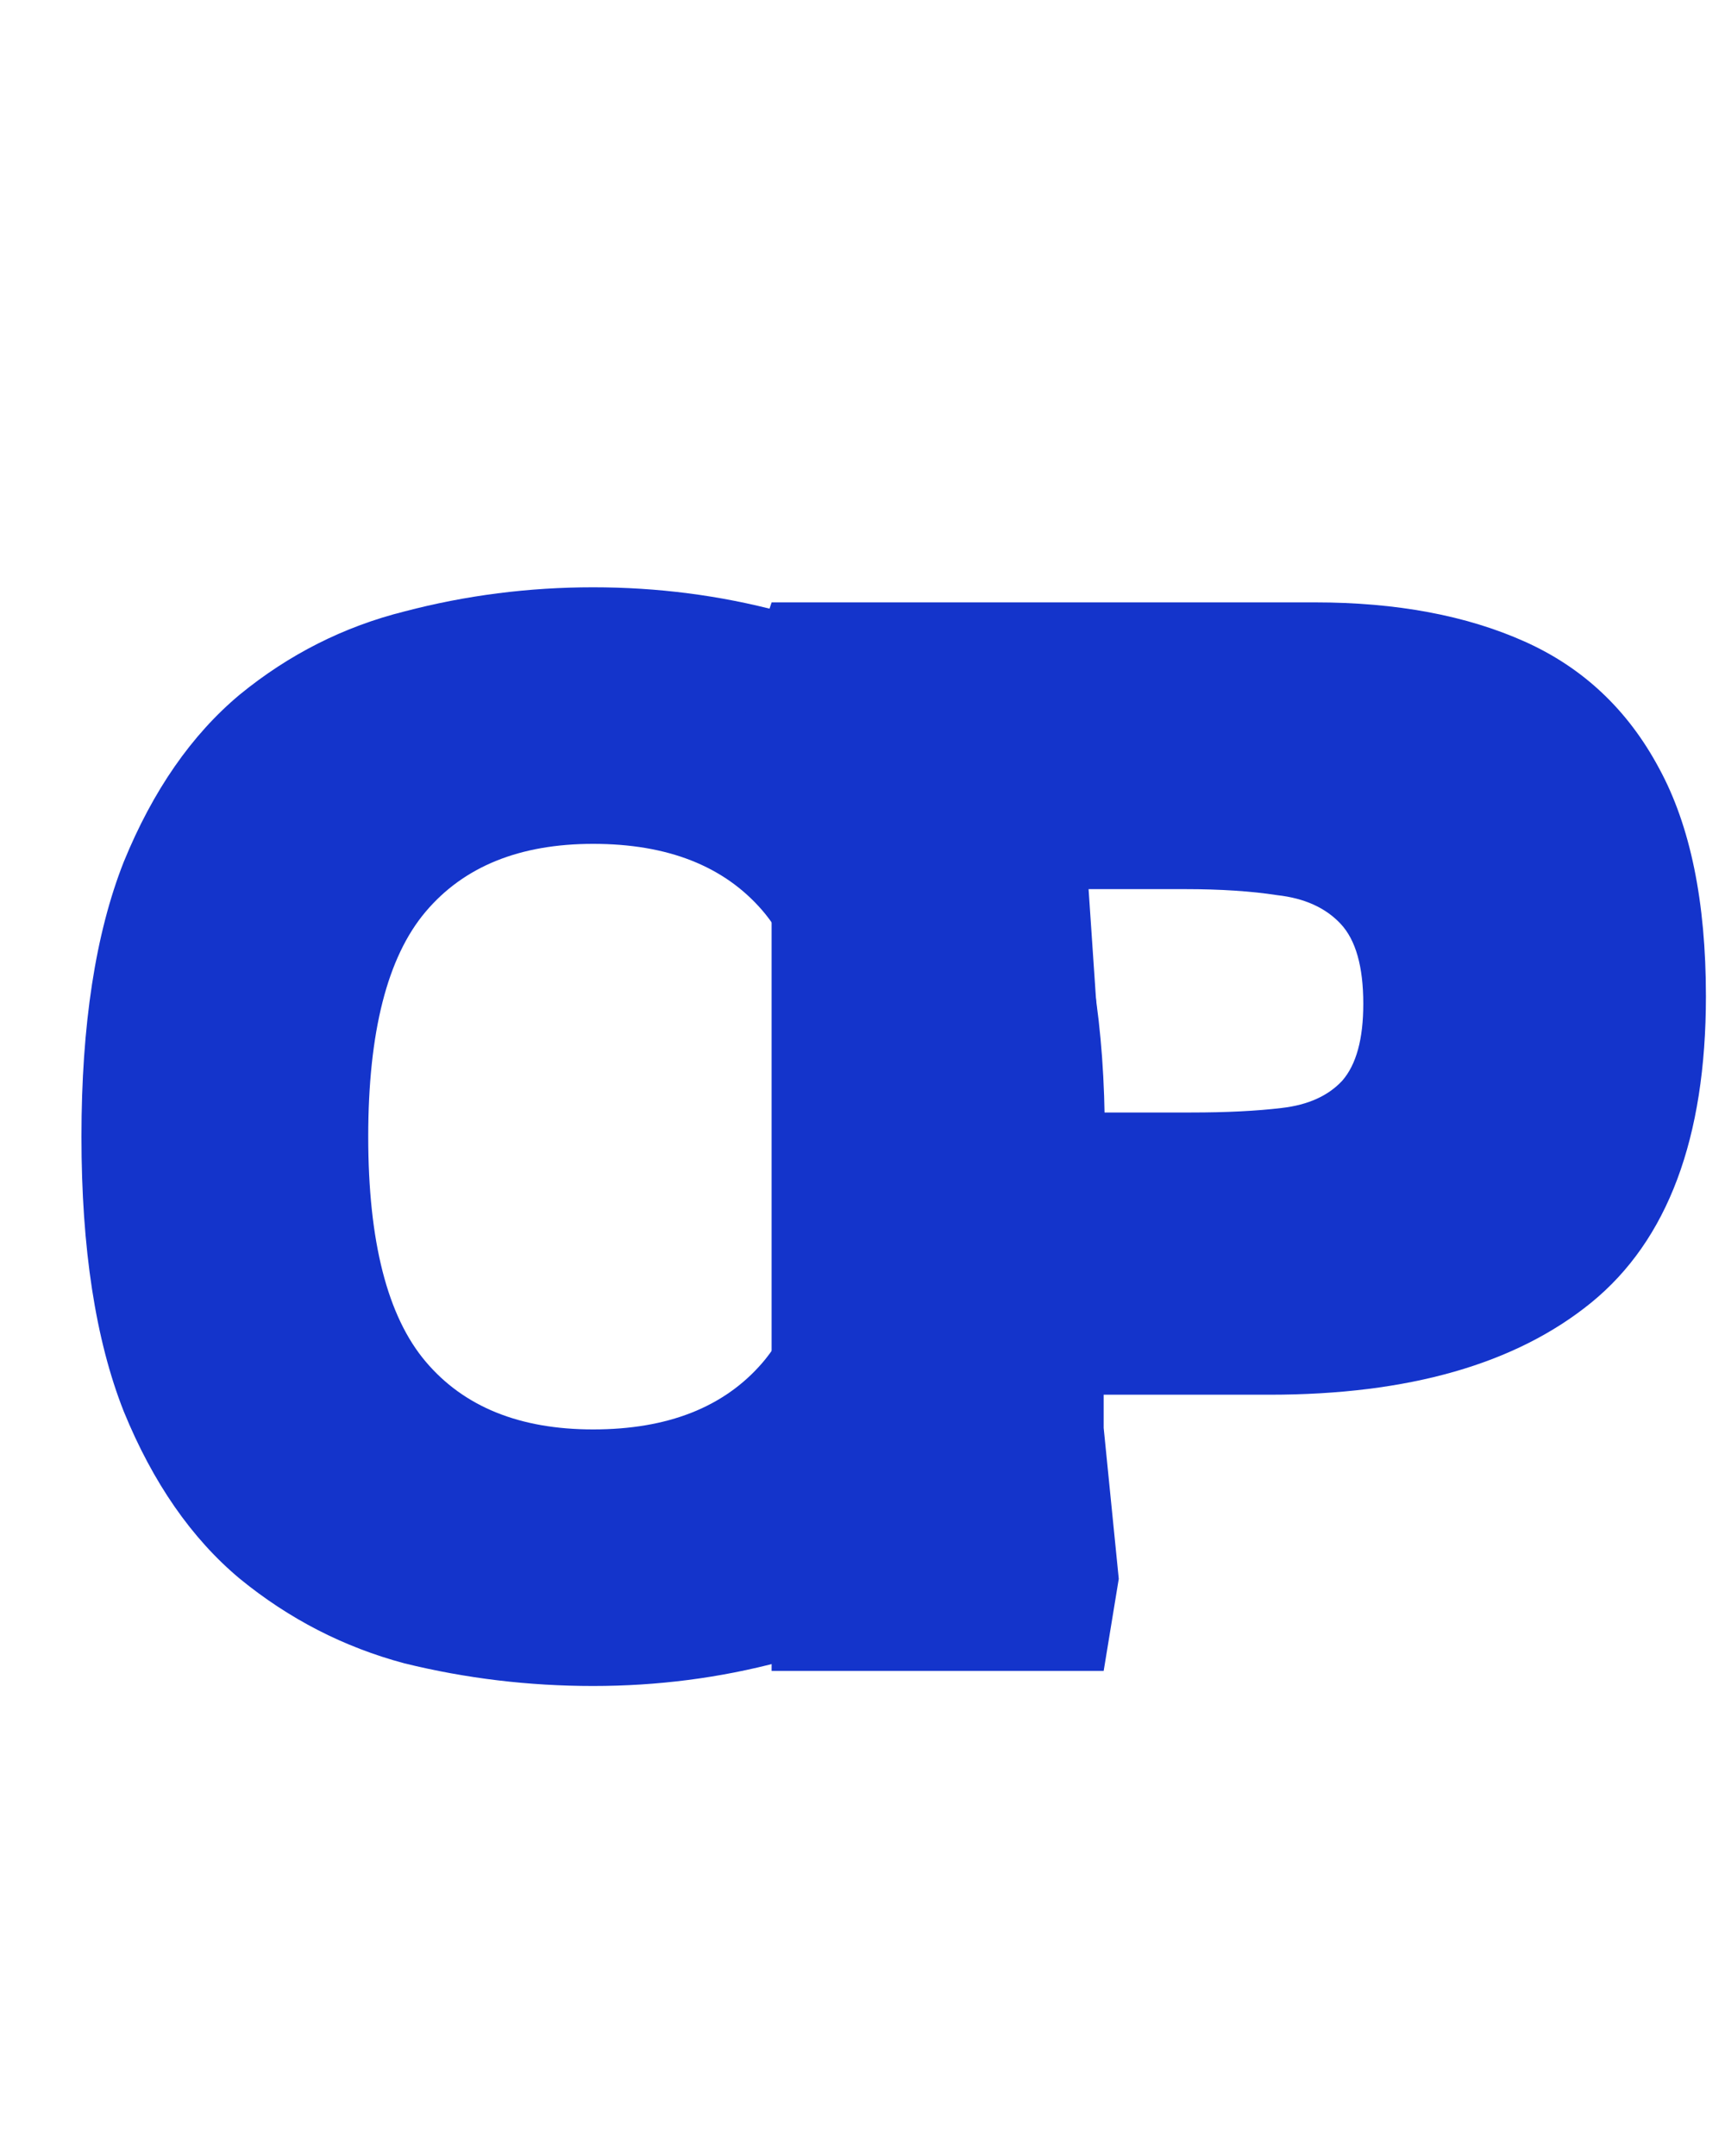 <svg width="32" height="40" viewBox="0 0 32 40" fill="none" xmlns="http://www.w3.org/2000/svg">
<path d="M11.003 31.28C9.808 31.28 8.641 31.14 7.503 30.86C6.383 30.561 5.365 30.039 4.451 29.292C3.555 28.545 2.836 27.509 2.295 26.184C1.772 24.859 1.511 23.16 1.511 21.088C1.511 19.016 1.772 17.317 2.295 15.992C2.836 14.667 3.555 13.631 4.451 12.884C5.365 12.137 6.383 11.624 7.503 11.344C8.641 11.045 9.808 10.896 11.003 10.896C12.197 10.896 13.355 11.045 14.475 11.344C15.613 11.643 16.631 12.165 17.527 12.912C18.441 13.659 19.16 14.695 19.683 16.02C20.224 17.345 20.495 19.035 20.495 21.088C20.495 23.141 20.224 24.831 19.683 26.156C19.16 27.481 18.441 28.517 17.527 29.264C16.631 30.011 15.613 30.533 14.475 30.832C13.355 31.131 12.197 31.28 11.003 31.28ZM11.003 26.52C12.384 26.52 13.429 26.109 14.139 25.288C14.848 24.467 15.203 23.067 15.203 21.088C15.203 19.109 14.848 17.709 14.139 16.888C13.429 16.067 12.384 15.656 11.003 15.656C9.64 15.656 8.604 16.076 7.895 16.916C7.185 17.756 6.831 19.147 6.831 21.088C6.831 23.029 7.185 24.42 7.895 25.26C8.604 26.1 9.64 26.52 11.003 26.52Z" fill="#1434CB"/>
<path d="M14.314 31V15.684L13.754 12.856L14.314 11.176H24.394C25.906 11.176 27.204 11.419 28.286 11.904C29.369 12.389 30.2 13.173 30.778 14.256C31.357 15.32 31.646 16.729 31.646 18.484C31.646 21.116 30.937 23.011 29.518 24.168C28.118 25.307 26.13 25.876 23.554 25.876H20.474V26.492L20.754 29.292L20.474 31H14.314ZM20.474 20.64H22.098C22.752 20.64 23.312 20.612 23.778 20.556C24.264 20.5 24.637 20.332 24.898 20.052C25.16 19.753 25.29 19.277 25.29 18.624C25.29 17.933 25.15 17.439 24.87 17.14C24.59 16.841 24.198 16.664 23.694 16.608C23.209 16.533 22.64 16.496 21.986 16.496H20.194L20.474 20.64Z" fill="#1434CB"/>
</svg>
